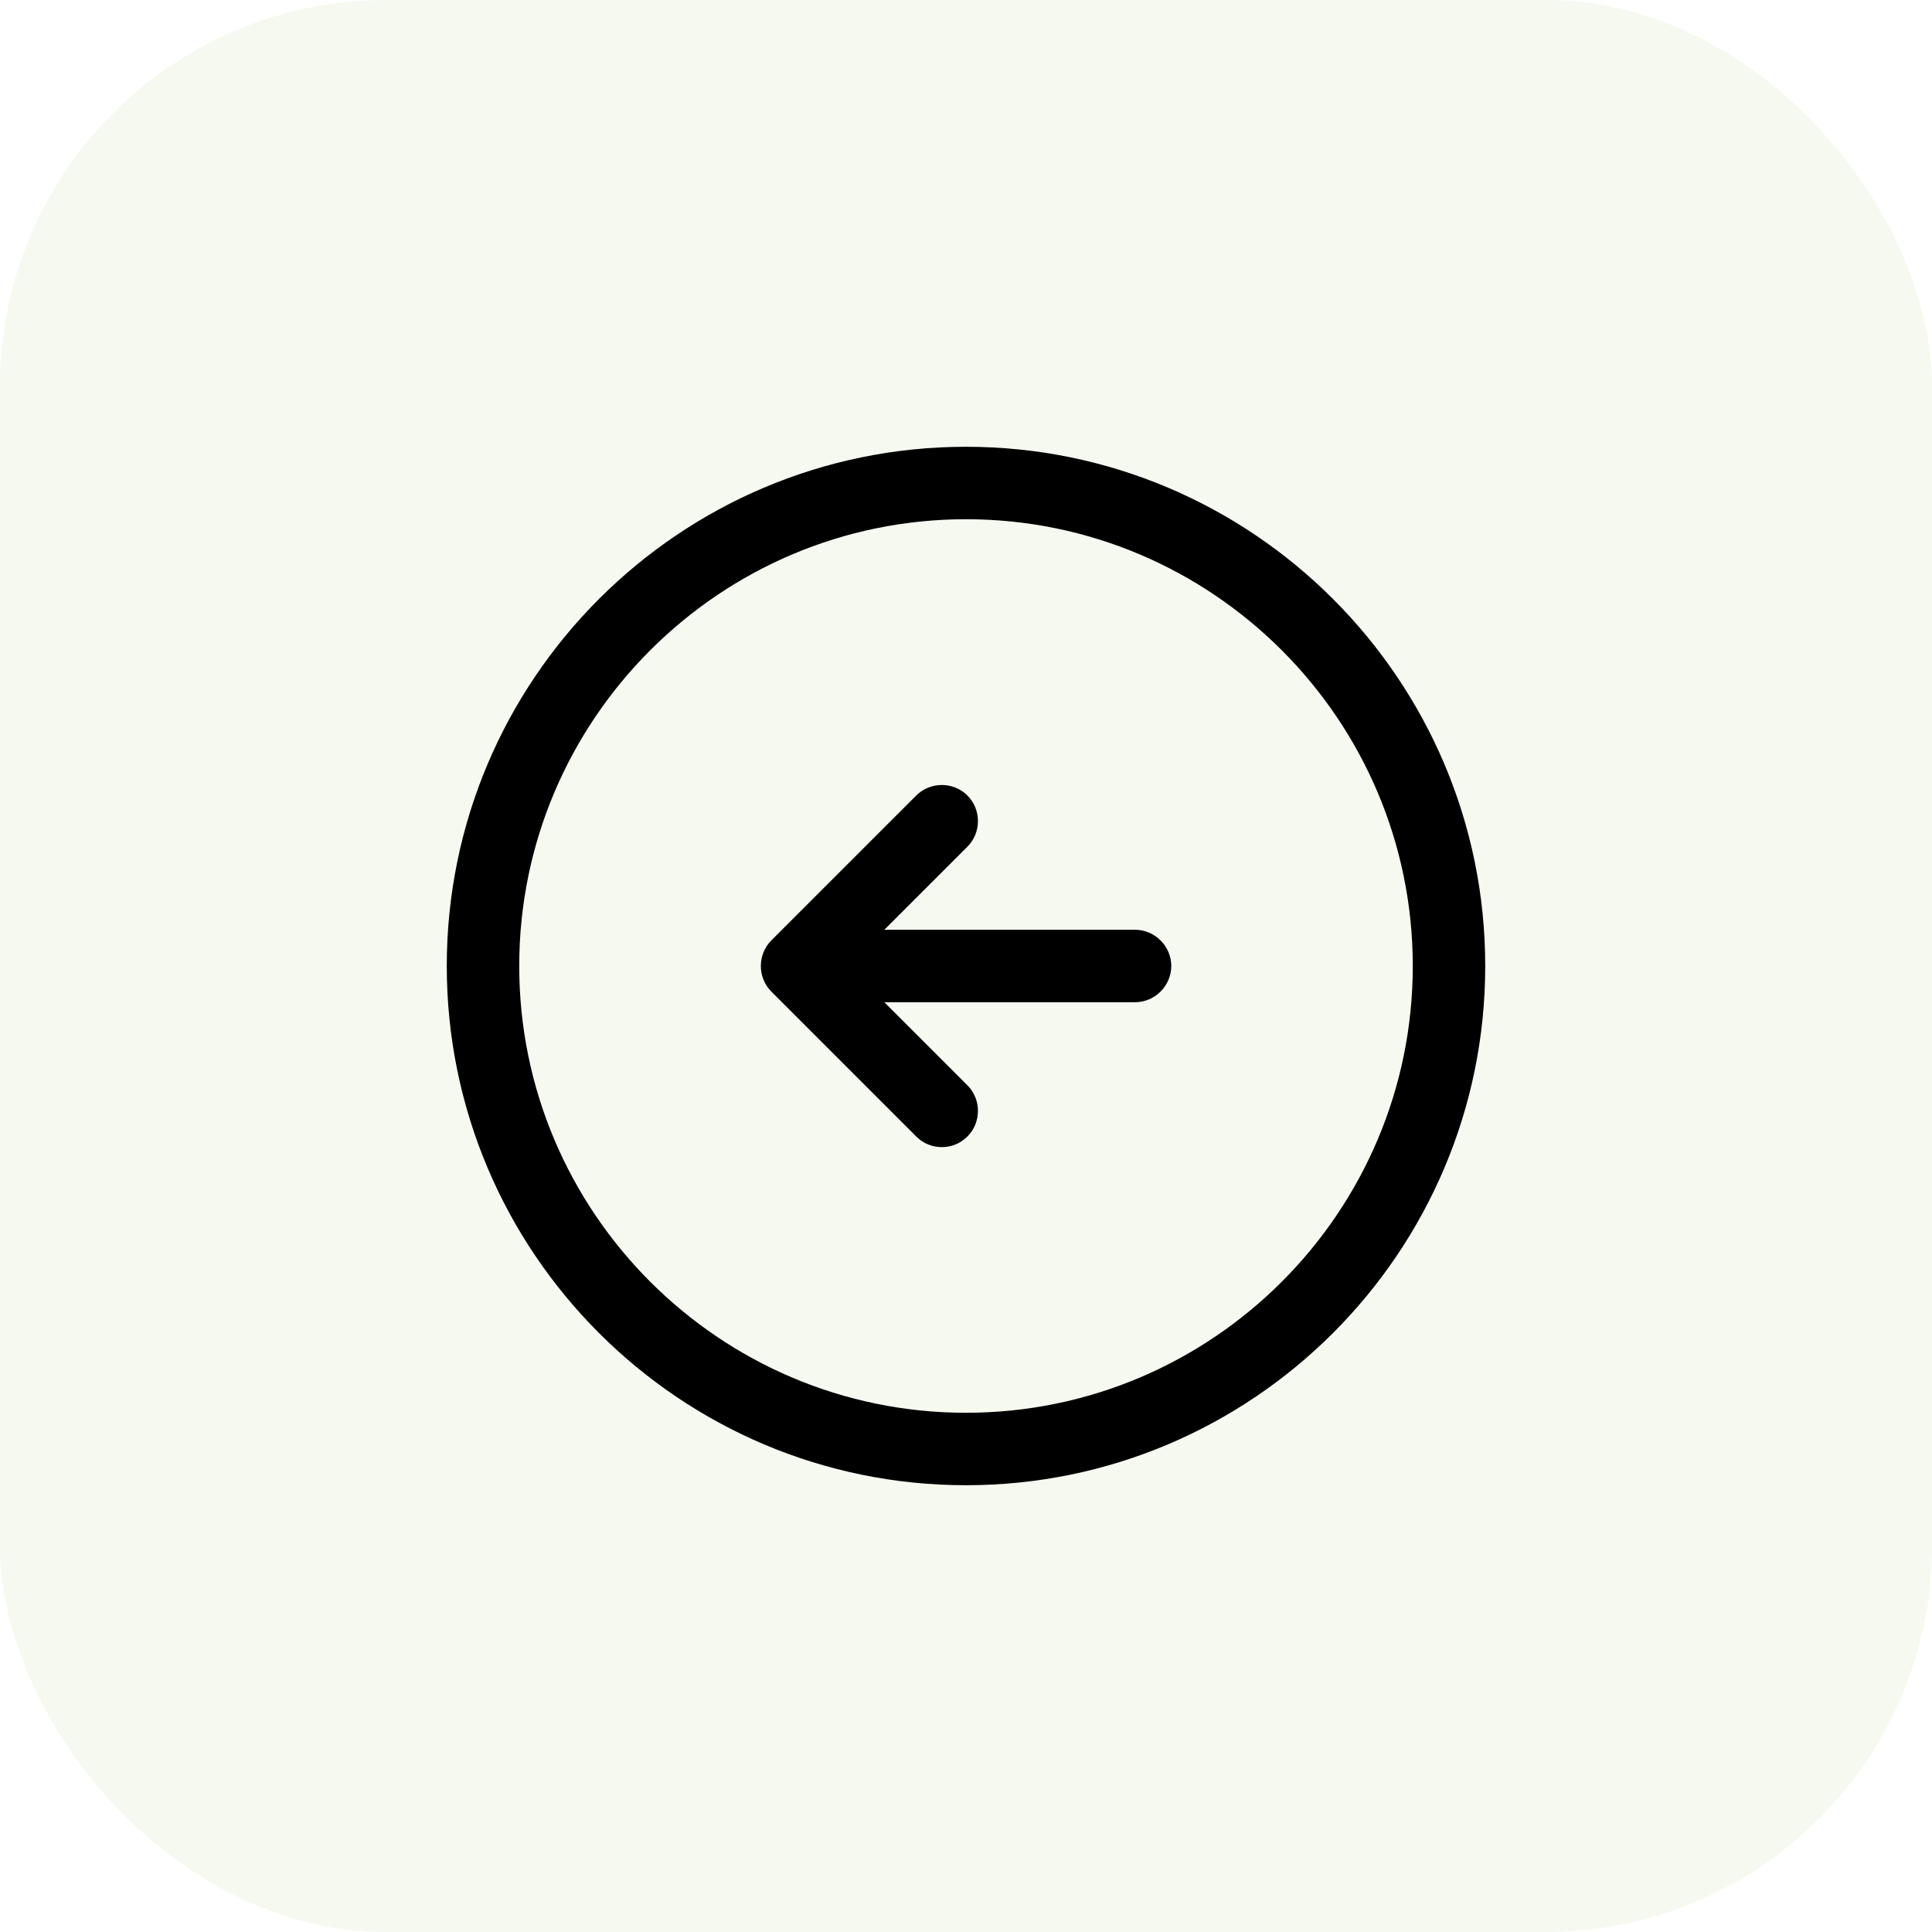 <svg width="40" height="40" viewBox="0 0 40 40" fill="none" xmlns="http://www.w3.org/2000/svg">
<rect width="40" height="40" rx="8" fill="#97BE5A" fill-opacity="0.1"/>
<path fill-rule="evenodd" clip-rule="evenodd" d="M9.25 20C9.25 14.07 14.07 9.25 20 9.25C25.93 9.25 30.75 14.07 30.75 20C30.75 25.93 25.93 30.75 20 30.75C14.07 30.75 9.25 25.93 9.25 20ZM10.75 20C10.75 25.1 14.9 29.25 20 29.25C25.1 29.25 29.25 25.1 29.25 20C29.25 14.9 25.1 10.75 20 10.75C14.9 10.75 10.75 14.9 10.75 20Z" fill="black"/>
<path d="M17.5 20.75C17.09 20.75 16.75 20.41 16.75 20C16.75 19.59 17.09 19.25 17.5 19.25H23.5C23.91 19.25 24.25 19.59 24.25 20C24.25 20.41 23.91 20.75 23.5 20.75H17.5Z" fill="black"/>
<path d="M18.97 23.53L15.97 20.53C15.68 20.24 15.68 19.76 15.97 19.47L18.97 16.47C19.259 16.18 19.739 16.18 20.029 16.47C20.32 16.76 20.32 17.24 20.029 17.53L17.559 20L20.029 22.47C20.32 22.76 20.32 23.24 20.029 23.53C19.88 23.68 19.689 23.75 19.5 23.75C19.309 23.75 19.119 23.68 18.97 23.53Z" fill="black"/>
</svg>
